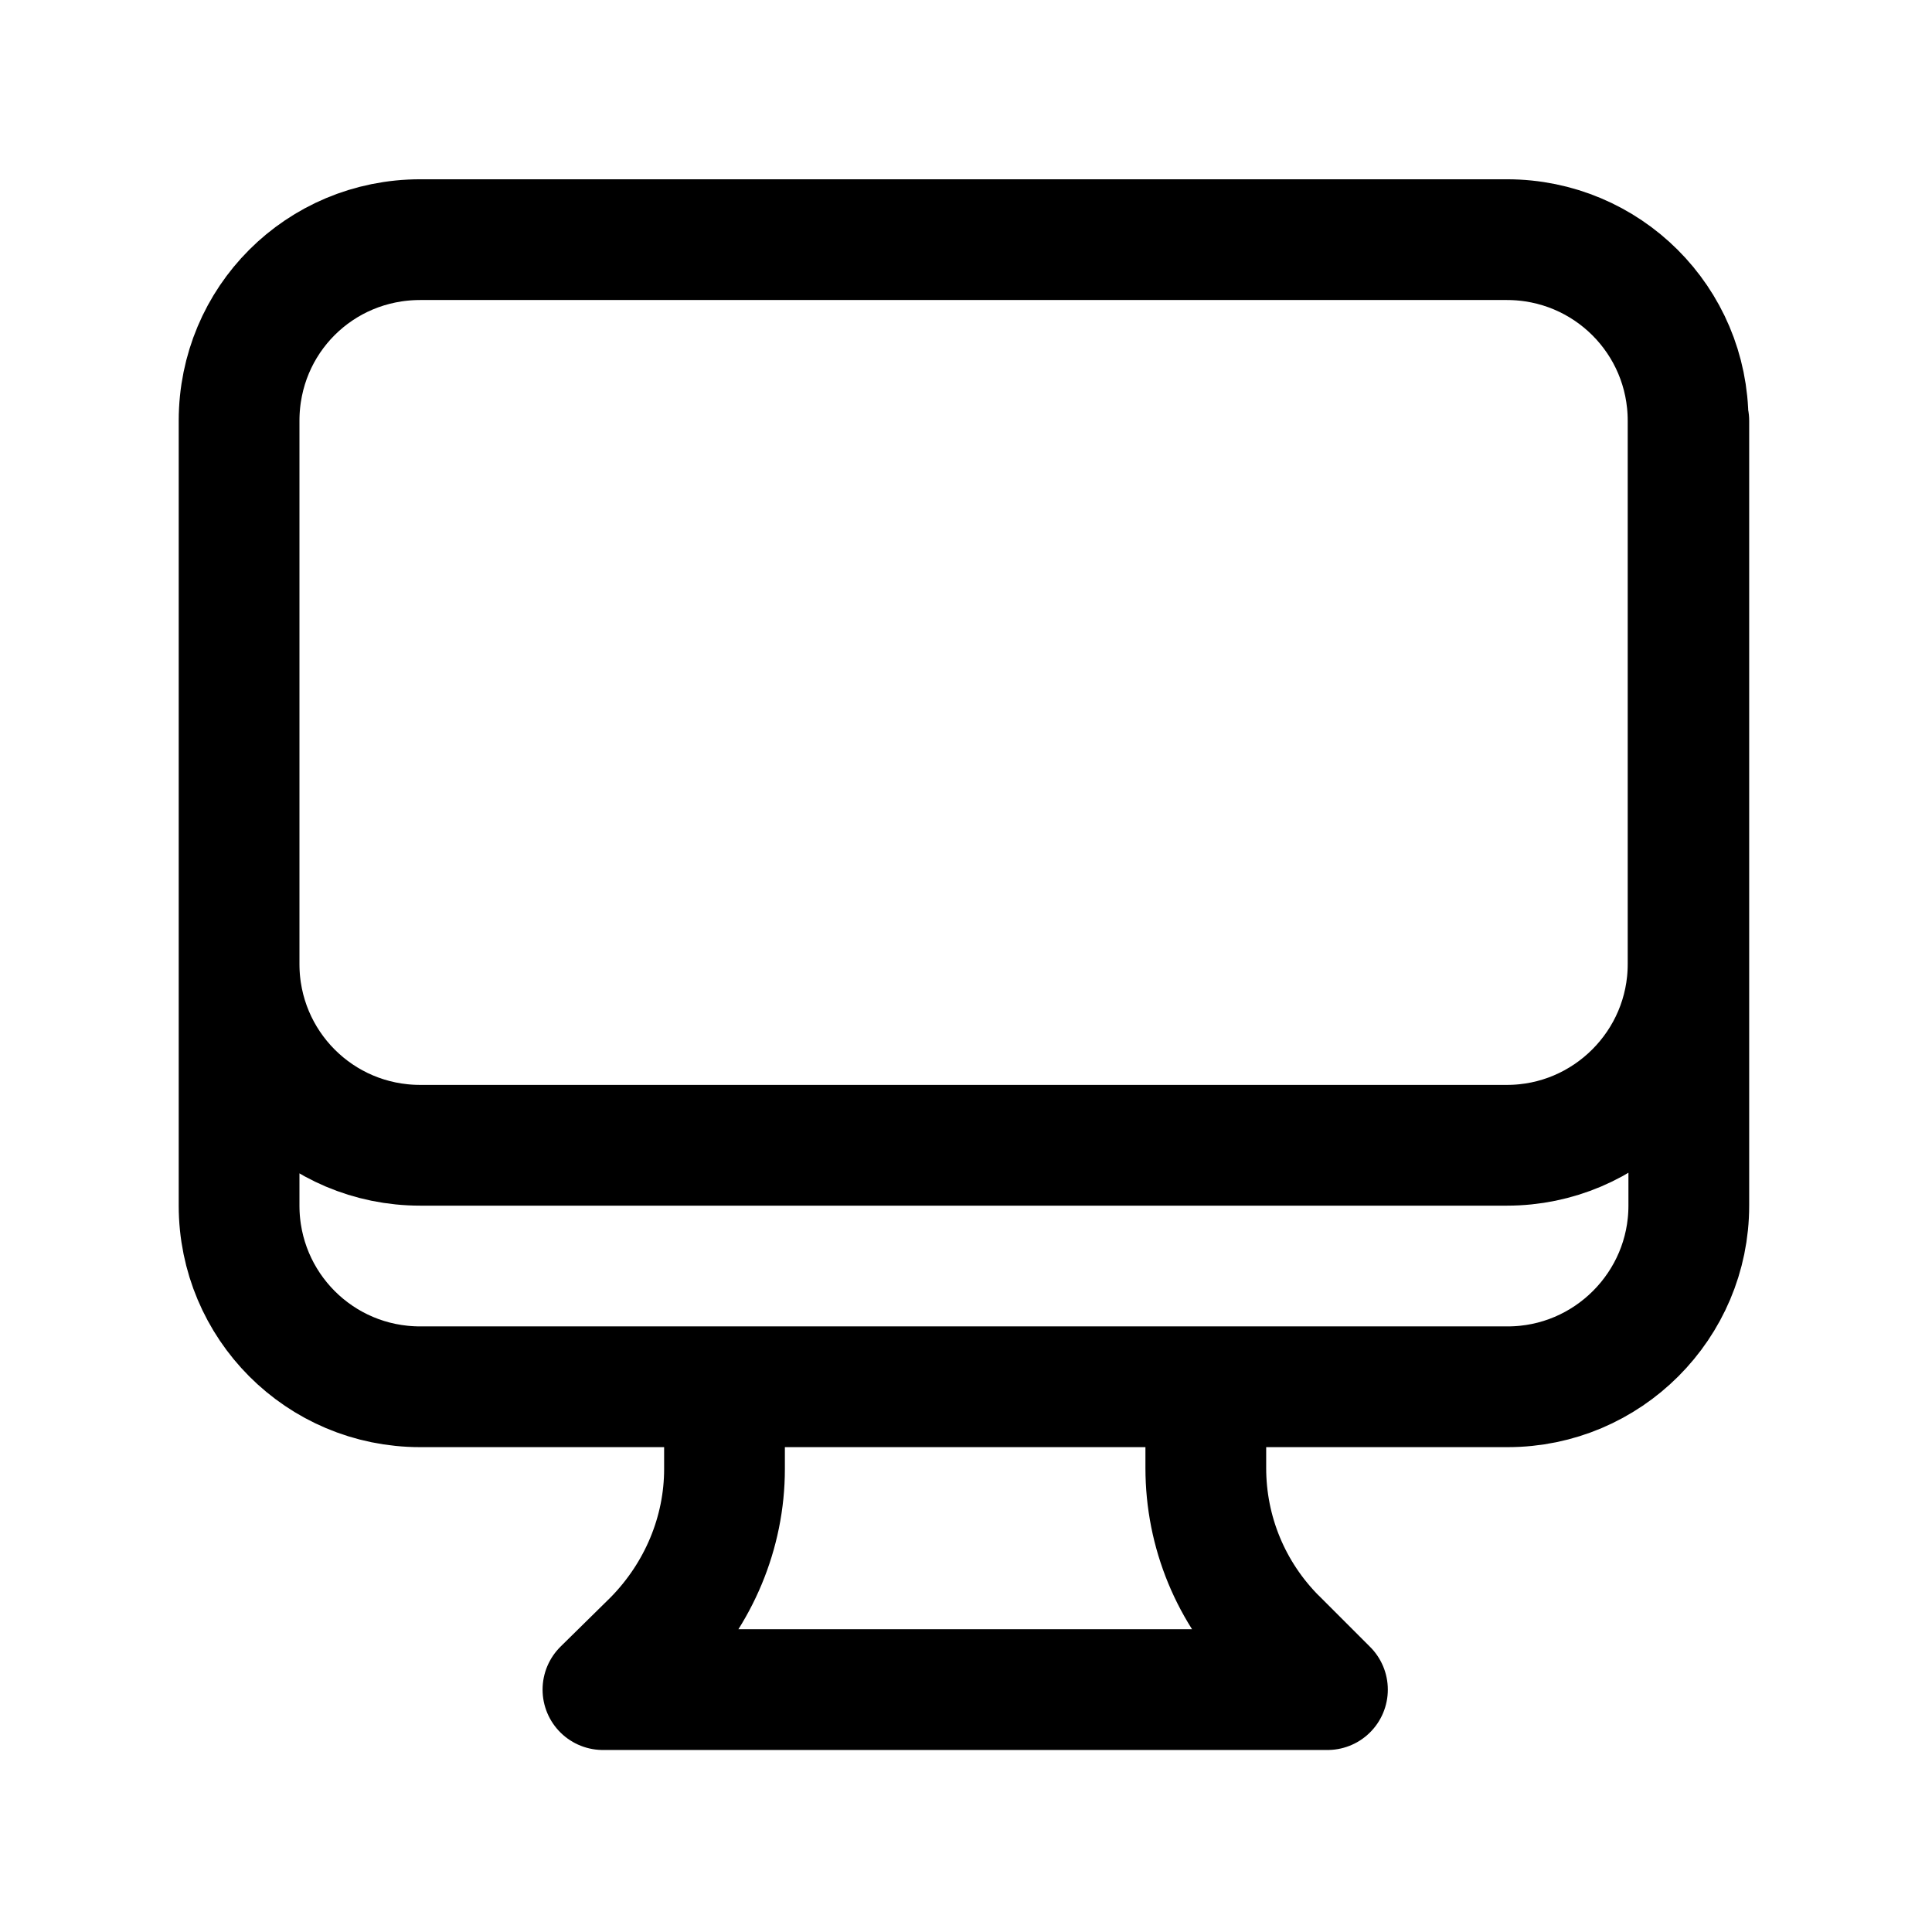 <svg viewBox="0 0 24 24" xmlns="http://www.w3.org/2000/svg"><path fill="none" stroke="#000" stroke-linecap="round" stroke-linejoin="round" stroke-width="1.5" d="M9 17.25v1l0-.001c0 .79-.32 1.55-.88 2.12l-.63.62h9l-.63-.63h-.001c-.57-.57-.88-1.33-.88-2.122v-1.01m6-12v9.75 0c0 1.24-1.01 2.25-2.25 2.25H5.22v0c-1.25 0-2.25-1.01-2.25-2.25v-9.75m18 0v0c0-1.25-1.01-2.25-2.25-2.25H5.22v0c-1.25 0-2.25 1-2.25 2.25m18 0v6.75 0c0 1.24-1.01 2.25-2.25 2.25H5.22v0c-1.25 0-2.25-1.01-2.25-2.25v-6.75"/></svg>